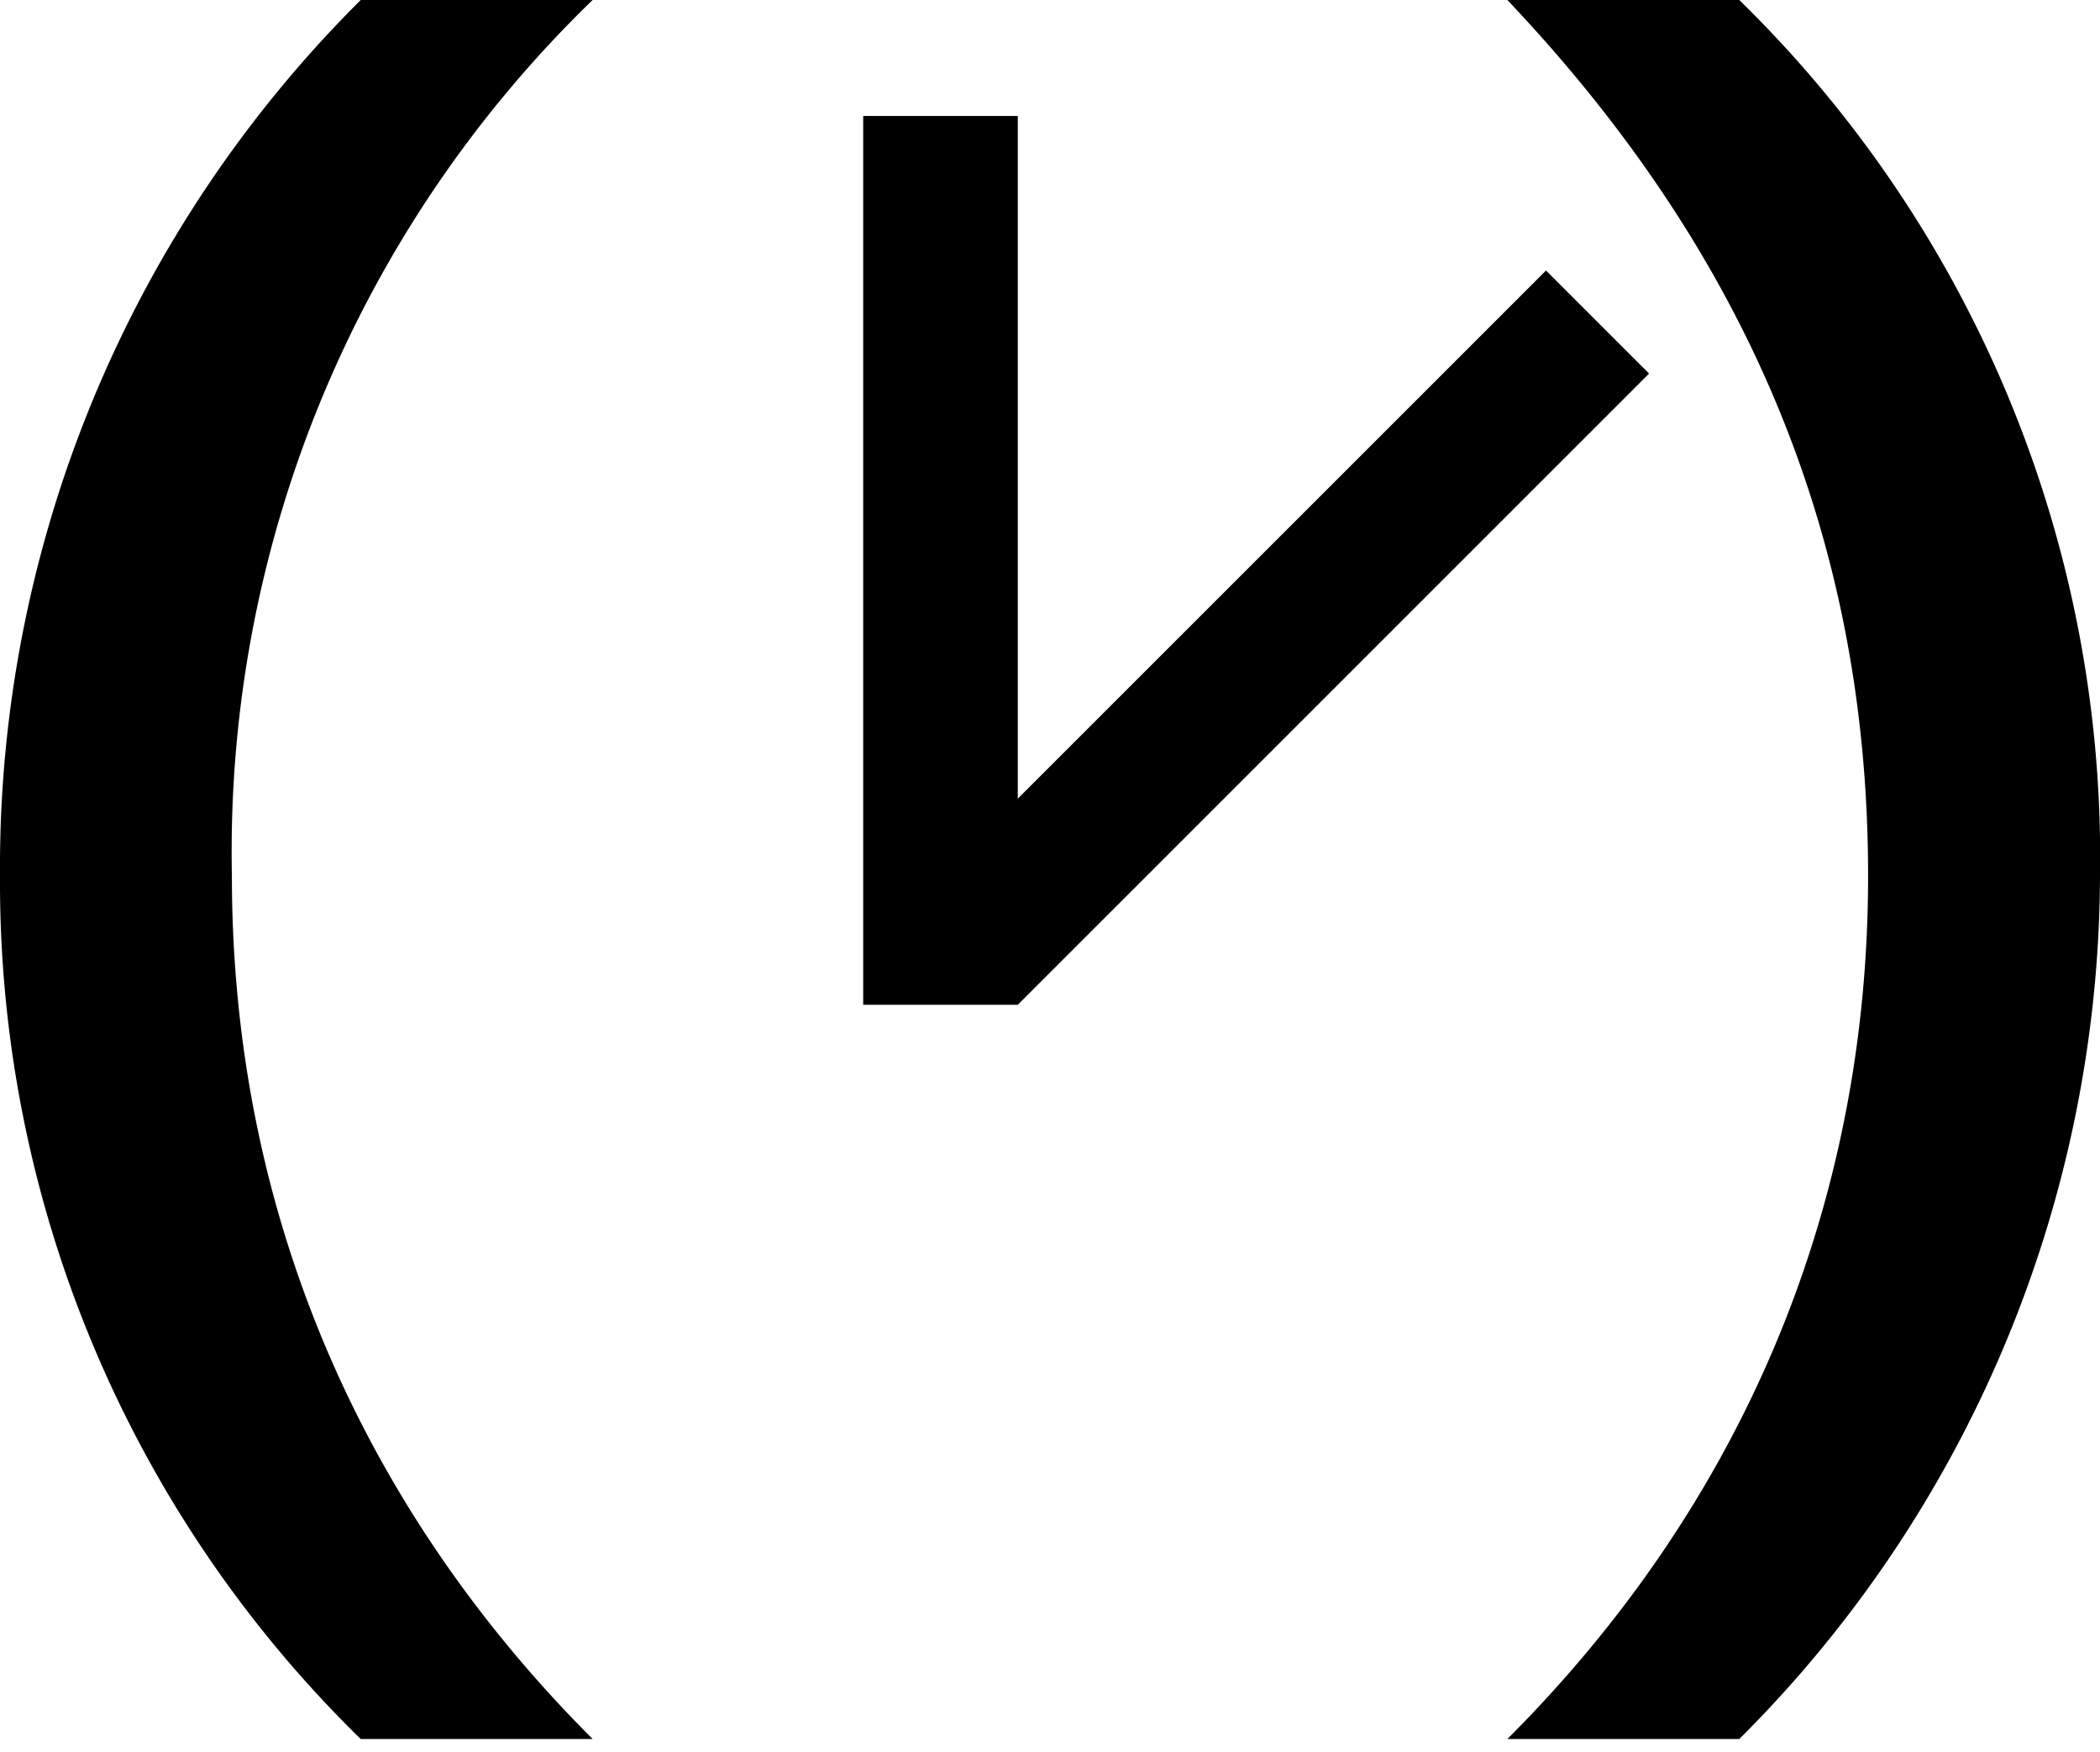 <svg xmlns="http://www.w3.org/2000/svg" fill="none" viewBox="0 0 163 136">
    <path d="M0 68A95 95 0 0 1 28 0h18a92 92 0 0 0-28 68c0 26 10 49 28 67H28A93 93 0 0 1 0 68Zm163 0a95 95 0 0 1-28 67h-18c18-18 28-41 28-67 0-27-10-49-28-68h18a93 93 0 0 1 28 68ZM67 9h12v69H67z"/><path d="m128 29-8-8-49 49 8 8z"/>
    <style>
        path { fill: #000; }
        @media (prefers-color-scheme: dark) {
            path { fill: #FFF; }
        }
    </style>
</svg>
